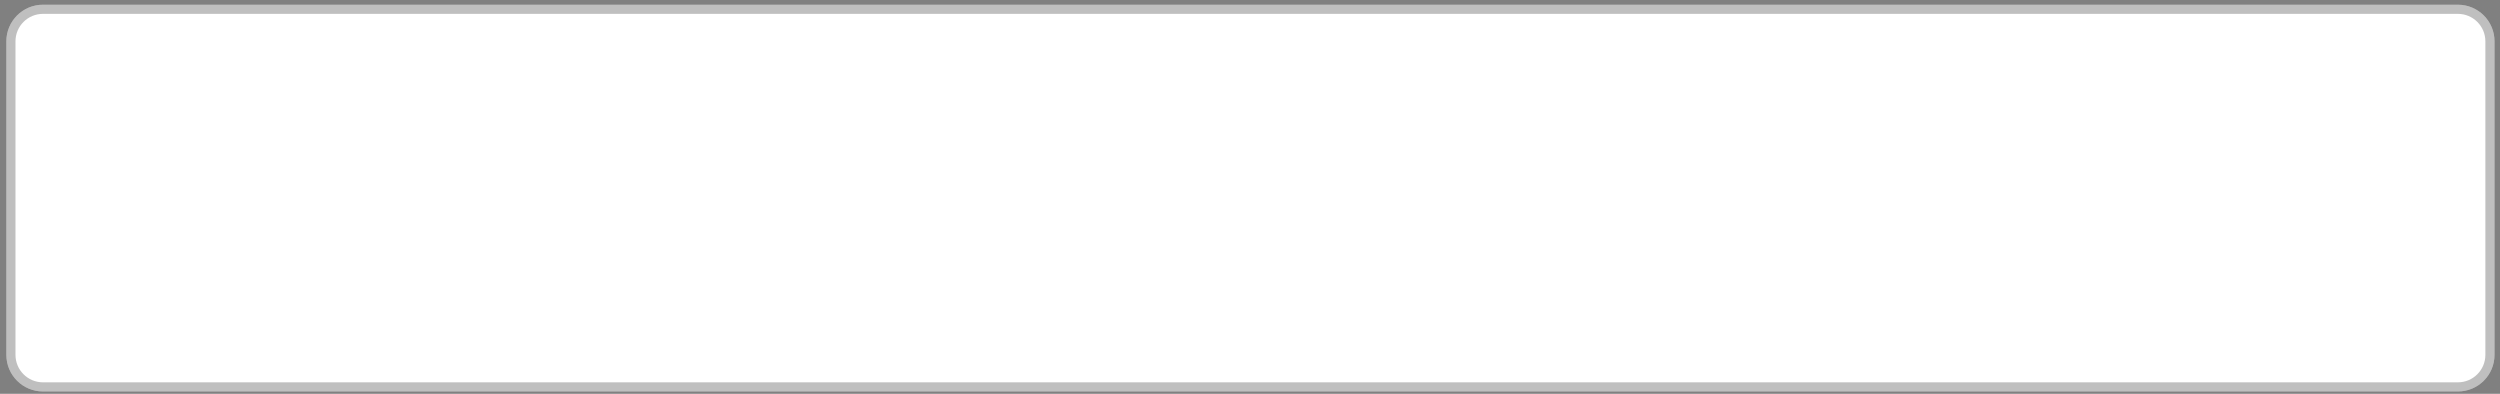 <svg width="273" height="43" viewBox="0 0 273 43" fill="none" xmlns="http://www.w3.org/2000/svg">
<rect x="0" y="0" width="273" height="43" fill="#808080" stroke="none"/>
<path d="M0.691 4.514C0.691 2.305 2.482 0.514 4.691 0.514H268.403C270.612 0.514 272.403 2.305 272.403 4.514V38.75C272.403 40.959 270.612 42.75 268.403 42.75H4.691C2.482 42.75 0.691 40.959 0.691 38.75V4.514Z" fill="white"/>
<path d="M1.191 4.514C1.191 2.581 2.758 1.014 4.691 1.014H268.403C270.336 1.014 271.903 2.581 271.903 4.514V38.75C271.903 40.683 270.336 42.25 268.403 42.25H4.691C2.758 42.25 1.191 40.683 1.191 38.75V4.514Z" stroke="black" stroke-opacity="0.25"/>
</svg>
